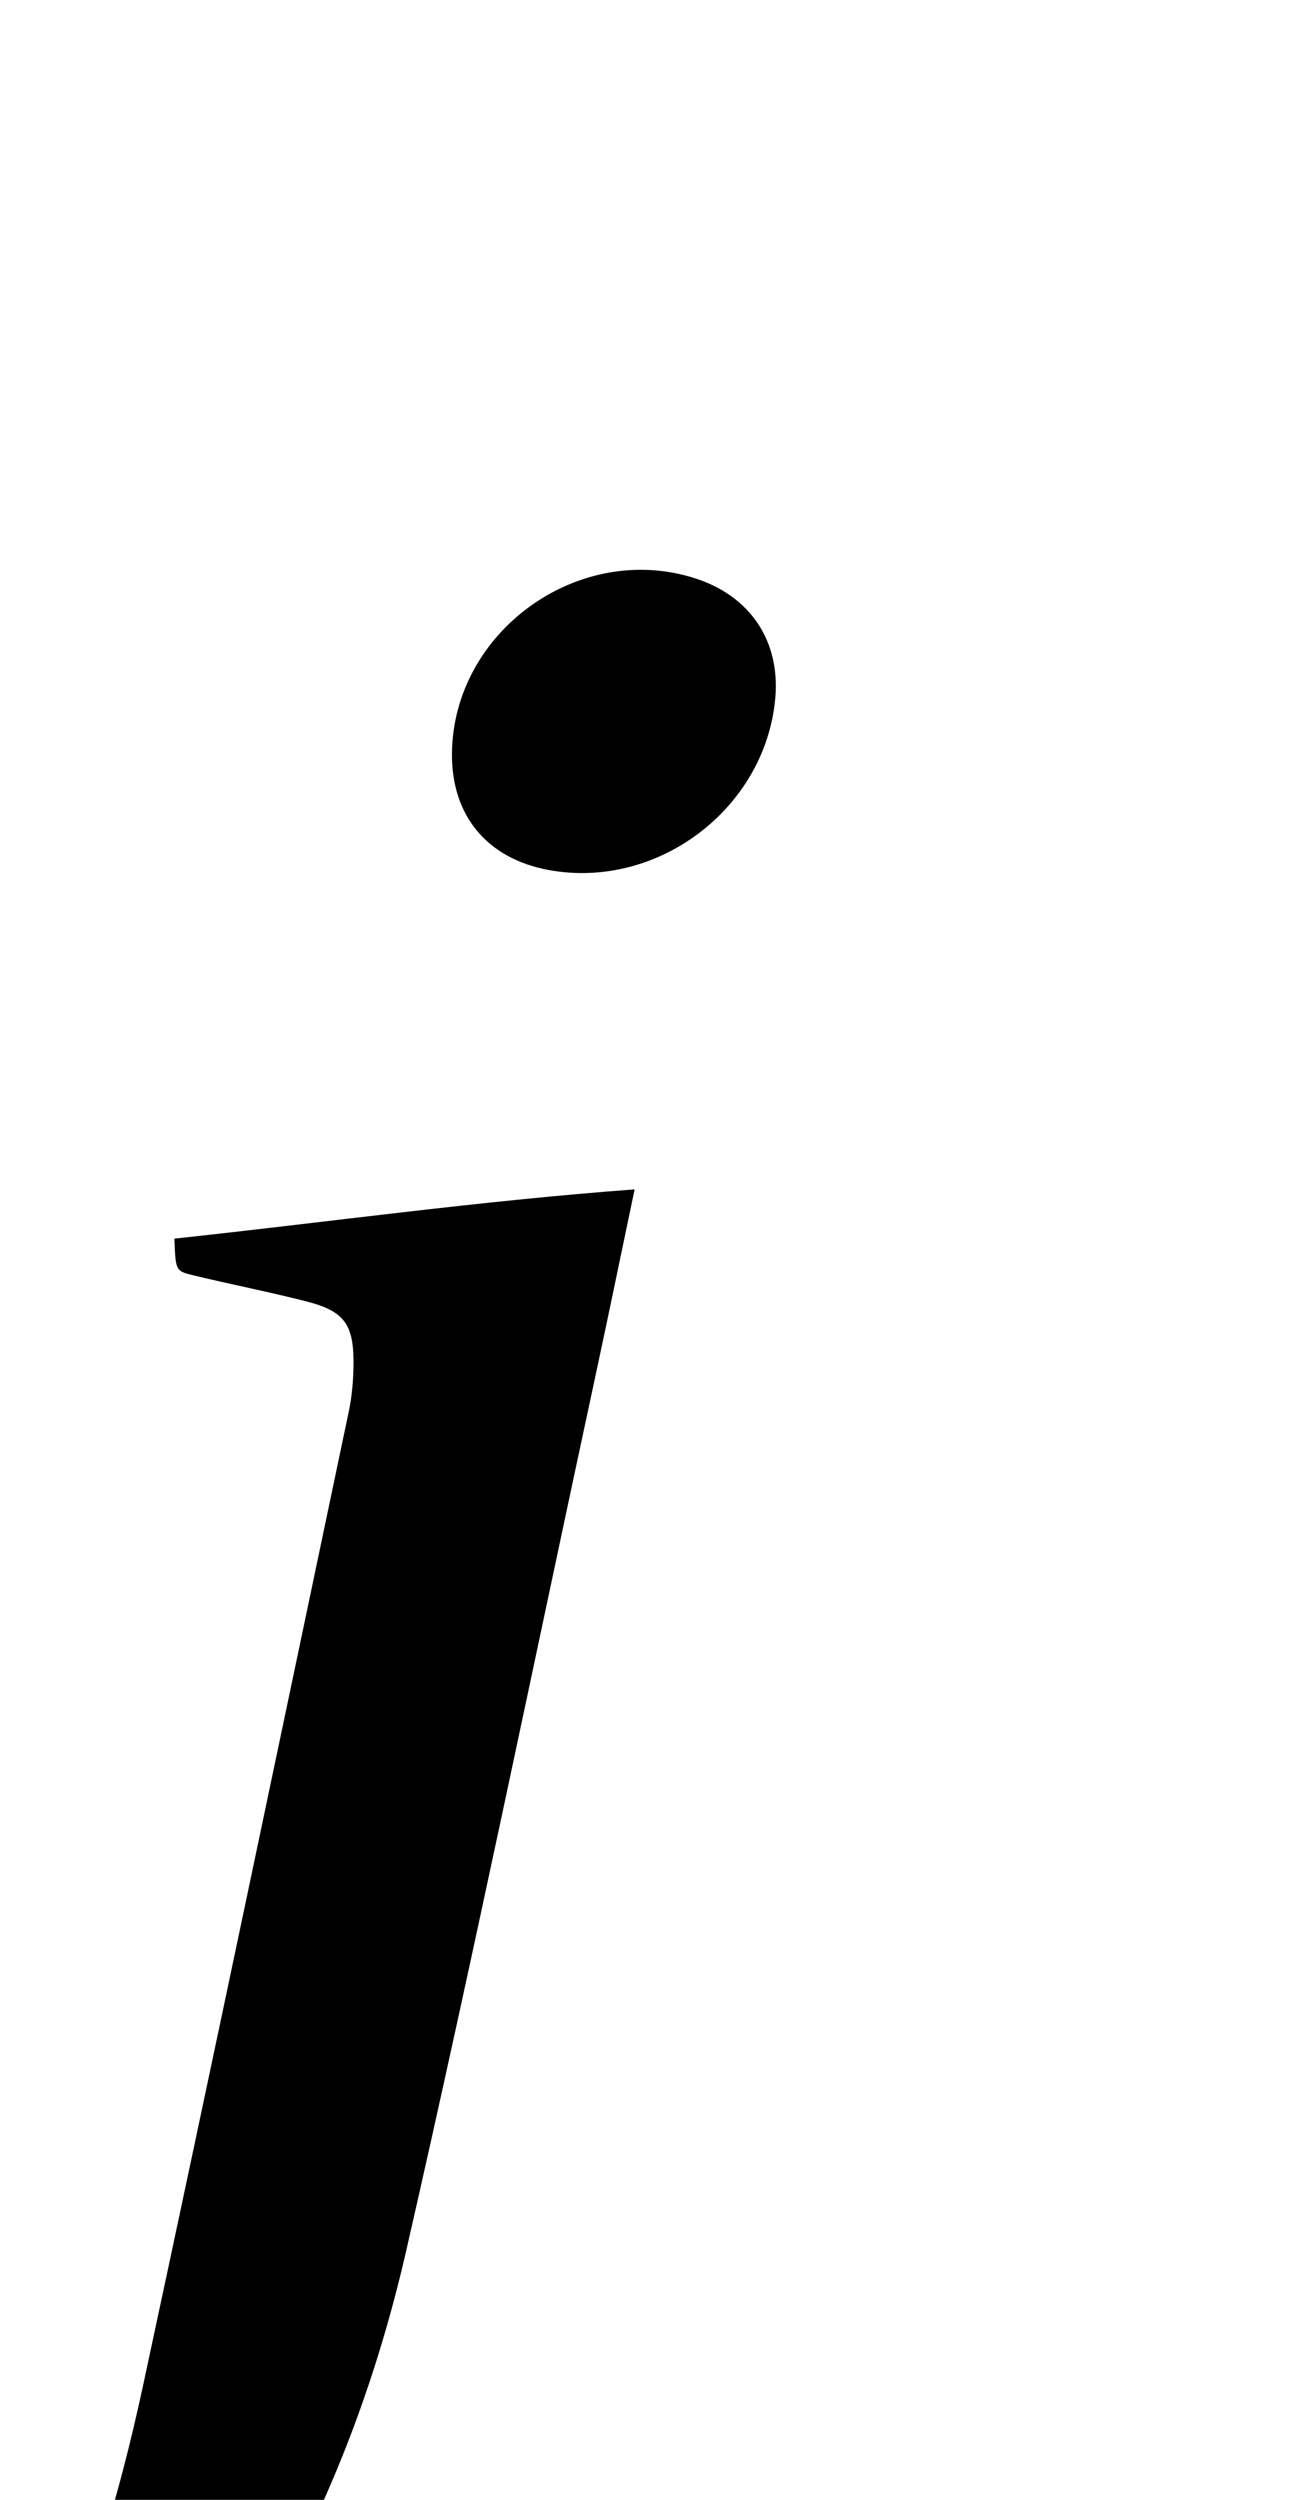 <?xml version="1.0" encoding="iso-8859-1"?>
<!-- Generator: Adobe Illustrator 25.2.1, SVG Export Plug-In . SVG Version: 6.00 Build 0)  -->
<svg version="1.1" xmlns="http://www.w3.org/2000/svg" xmlns:xlink="http://www.w3.org/1999/xlink" x="0px" y="0px"
	 viewBox="0 0 143.432 276.405" style="enable-background:new 0 0 143.432 276.405;" xml:space="preserve">
<g>
	<path d="M19.285,136.953c16.954-1.815,33.499-4.149,50.896-5.444c-1.552,7.398-2.878,13.86-4.265,20.31
		c-6.955,32.345-13.614,64.758-20.987,97.008c-6.221,27.212-18.952,51.097-39.507,70.327c-12.75,11.929-27.584,19.752-45.465,20.24
		c-3.915,0.107-8.016-0.389-11.754-1.521c-4.901-1.484-7.037-5.475-5.164-10.231c2.175-5.523,5.263-10.716,8.288-15.857
		c1.032-1.753,3.061-1.895,4.579,0.027c0.204,0.259,0.341,0.571,0.511,0.857c7.816,13.143,21.235,12.1,31.655,5.553
		c6.7-4.21,11.145-10.427,14.855-17.193c6.458-11.779,10.169-24.567,12.965-37.595c7.676-35.759,15.158-71.56,22.677-107.353
		c0.373-1.778,0.523-3.633,0.525-5.452c0.006-4.223-1.075-5.671-5.173-6.723c-4.184-1.074-8.432-1.898-12.632-2.916
		C19.401,140.531,19.423,140.438,19.285,136.953z"/>
	<path d="M49.981,83.296c0.137-13.481,14.009-23.473,26.873-19.357c6.12,1.958,9.453,6.942,8.88,13.281
		c-1.102,12.206-13.062,21.233-25.124,18.963C53.835,94.907,49.912,90.151,49.981,83.296z"/>
</g>
</svg>
